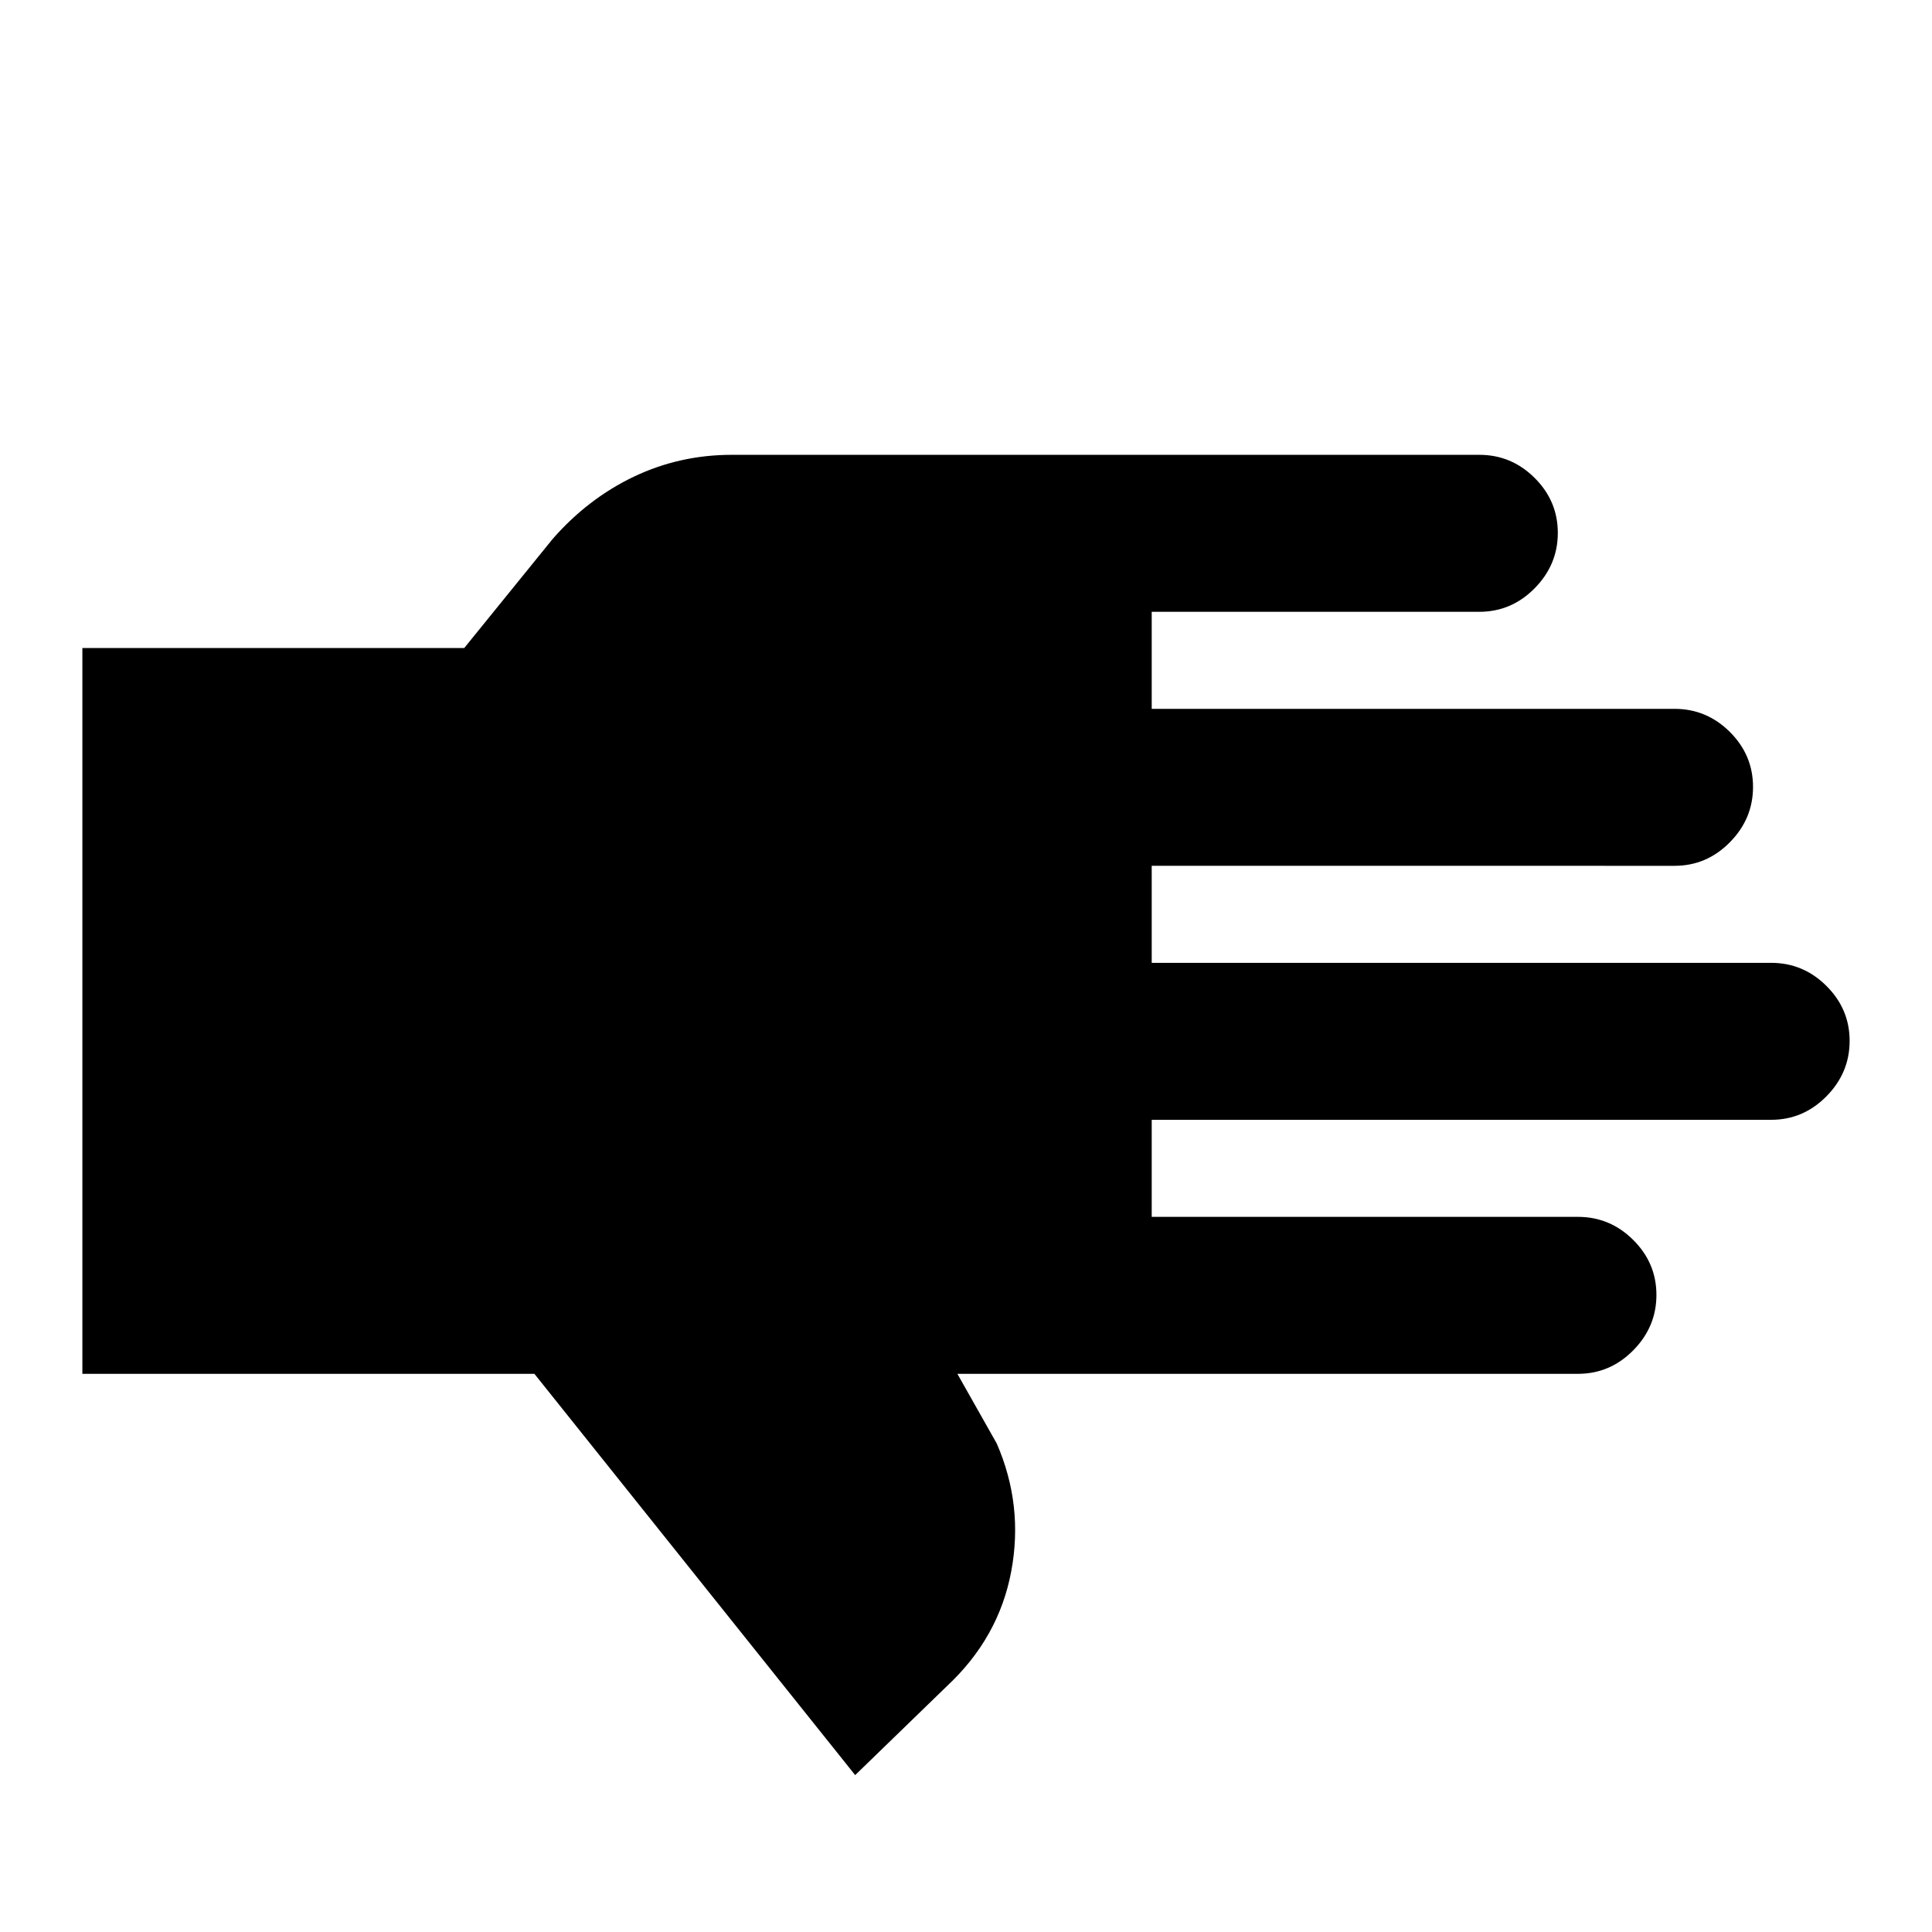 <svg xmlns="http://www.w3.org/2000/svg" height="20" viewBox="0 -960 960 960" width="20"><path d="M424.93-77.96 265.54-277.35H40.93V-638h189.74l43.96-54.22q17.6-20.09 40.36-30.94Q337.76-734 363.61-734h371.46q15.95 0 27.47 11.46 11.53 11.47 11.53 27.33 0 15.86-11.53 27.54Q751.02-656 735.07-656H572.28v48.22h259.79q15.95 0 27.47 11.46 11.53 11.46 11.53 27.33 0 15.86-11.53 27.53-11.52 11.68-27.47 11.68H572.28v48.21h307.79q15.95 0 27.47 11.47 11.53 11.46 11.53 27.32 0 15.87-11.53 27.54-11.52 11.67-27.47 11.67H572.28v48.22h211.79q15.95 0 27.47 11.47 11.53 11.46 11.53 27.32t-11.53 27.54q-11.52 11.67-27.47 11.67H475.72l19.56 34.63q13.35 30.7 7.19 63.57-6.17 32.87-31.86 56.89l-45.68 44.3Z"/></svg>